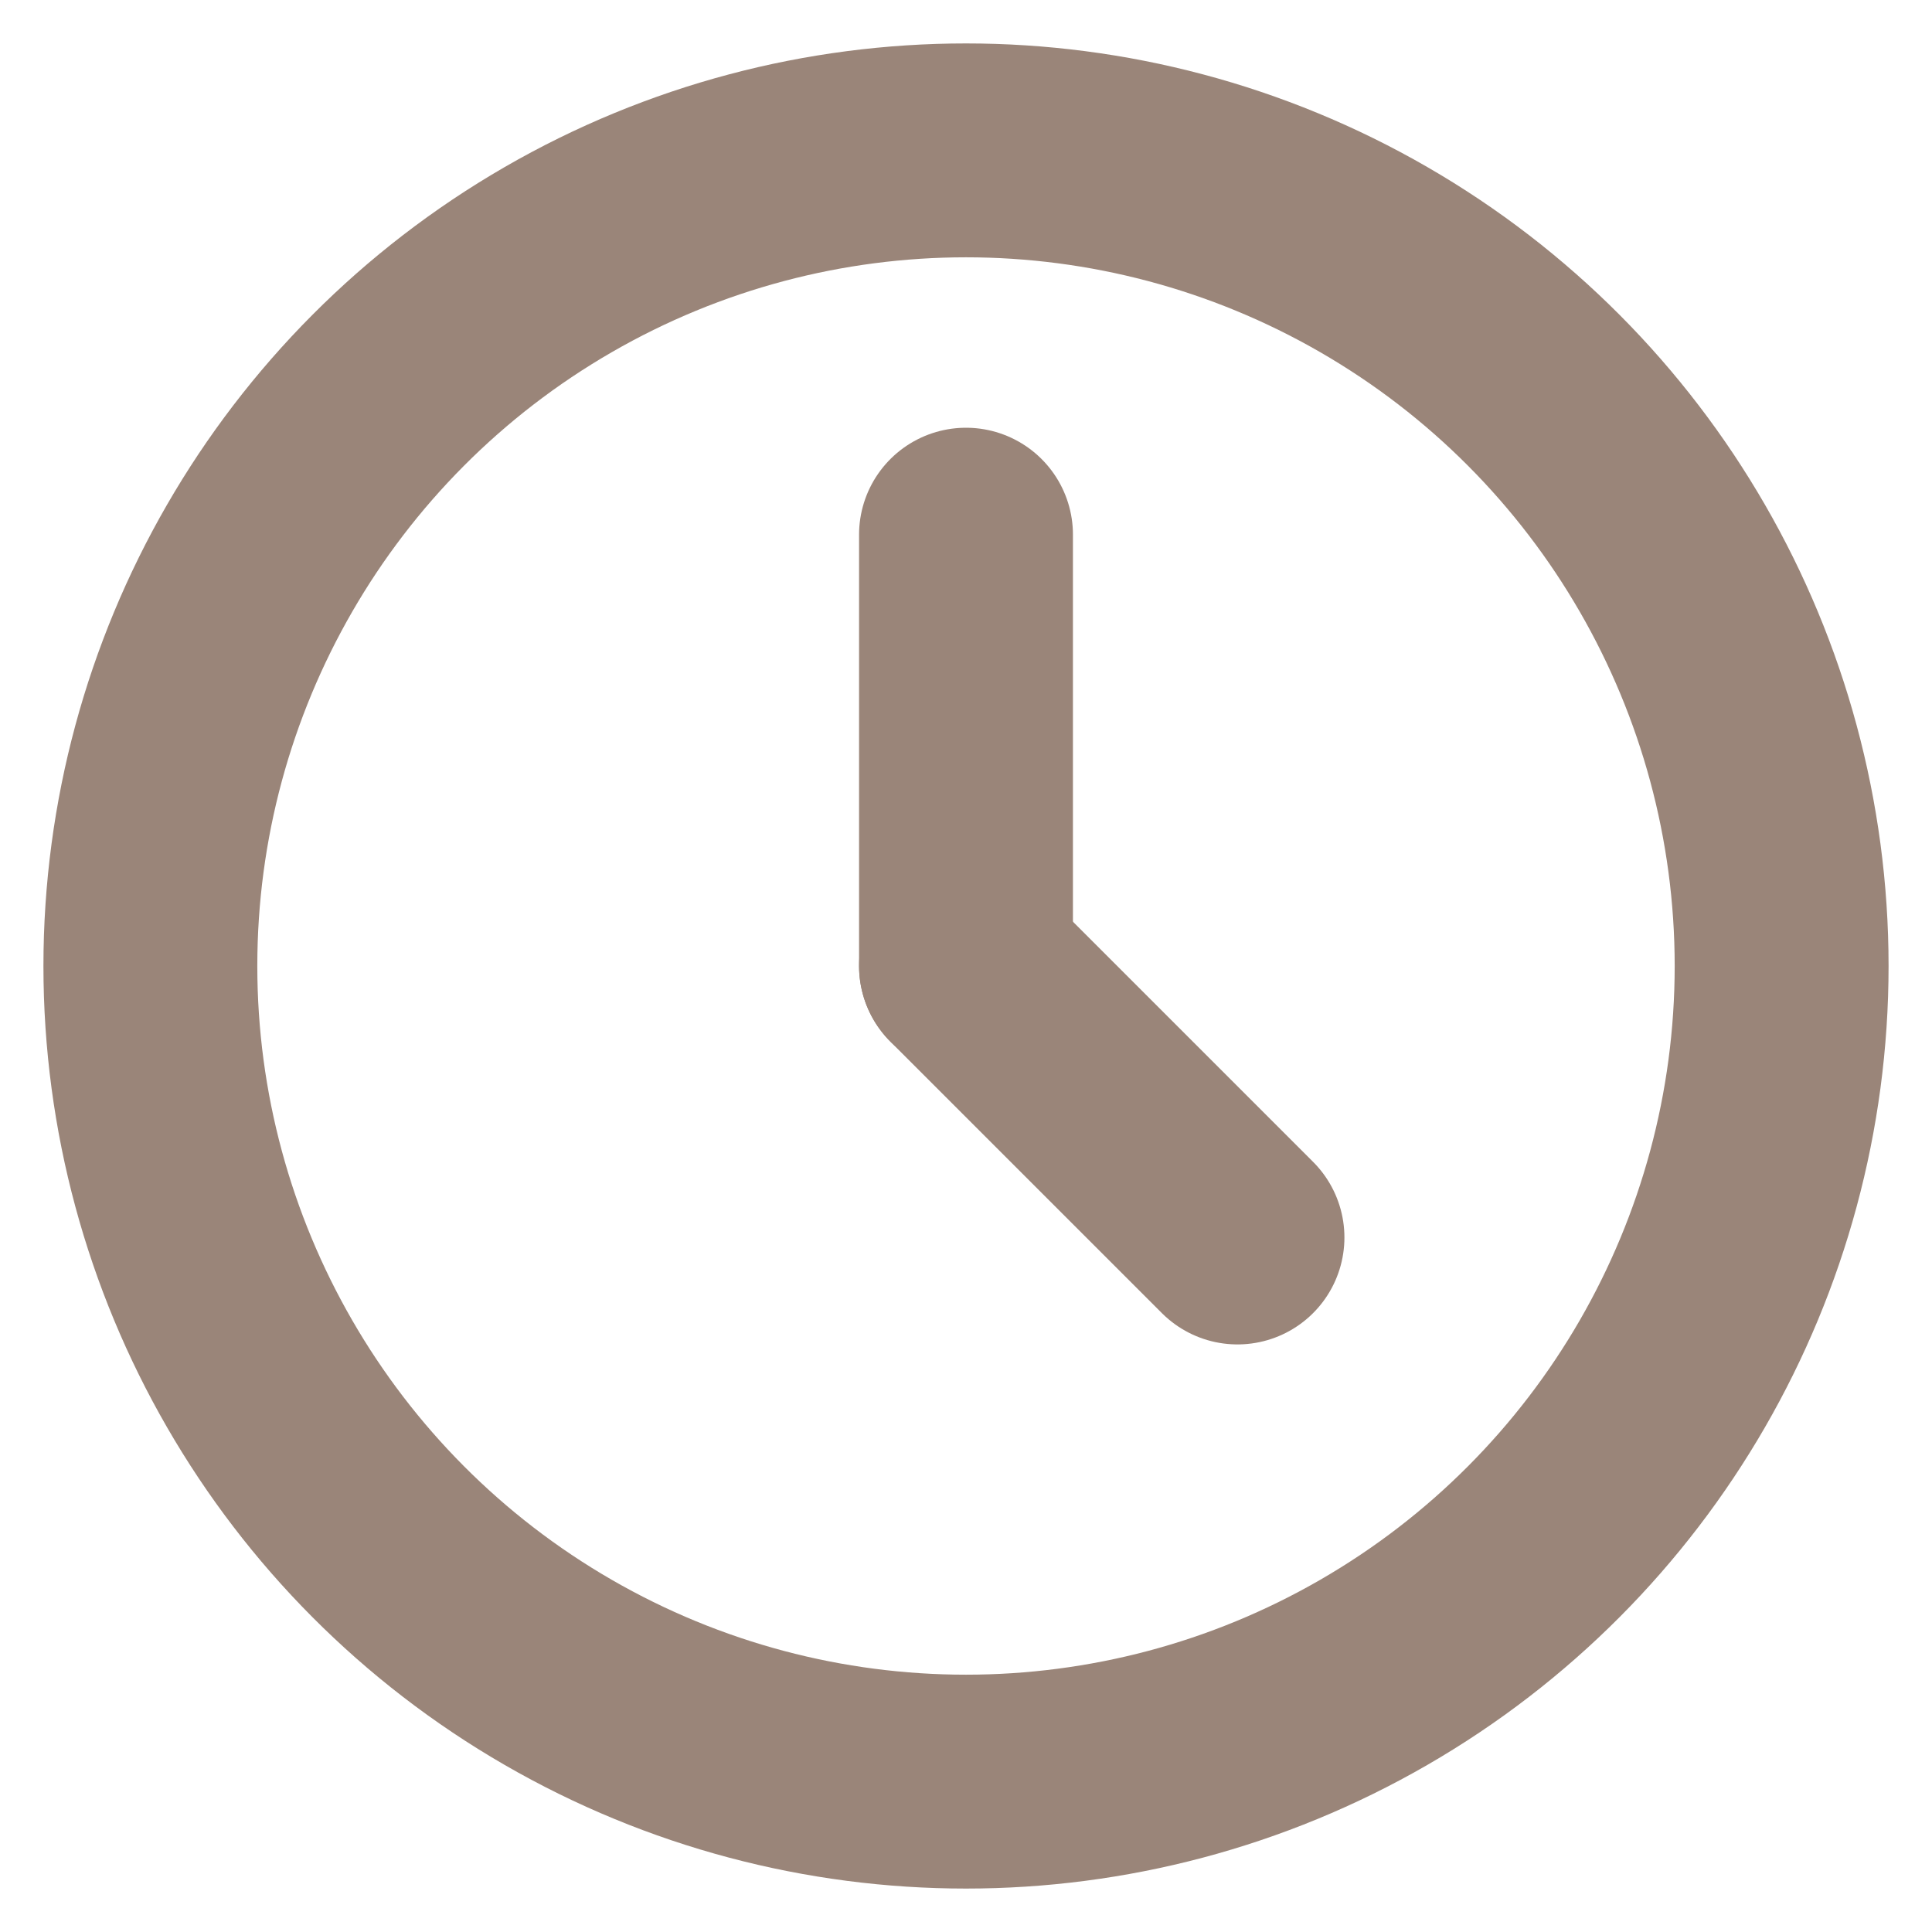 <svg id="Layer_1" data-name="Layer 1" xmlns="http://www.w3.org/2000/svg" viewBox="0 0 1024 1024"><defs><style>.cls-1{fill:none;stroke:#9A8579;stroke-linecap:round;stroke-linejoin:round;stroke-width:113.36px;}</style></defs><circle class="cls-1" cx="512" cy="512" r="432.3"/><line class="cls-1" x1="512" y1="283.39" x2="512" y2="512"/><line class="cls-1" x1="512" y1="512" x2="655.89" y2="655.89"/></svg>
